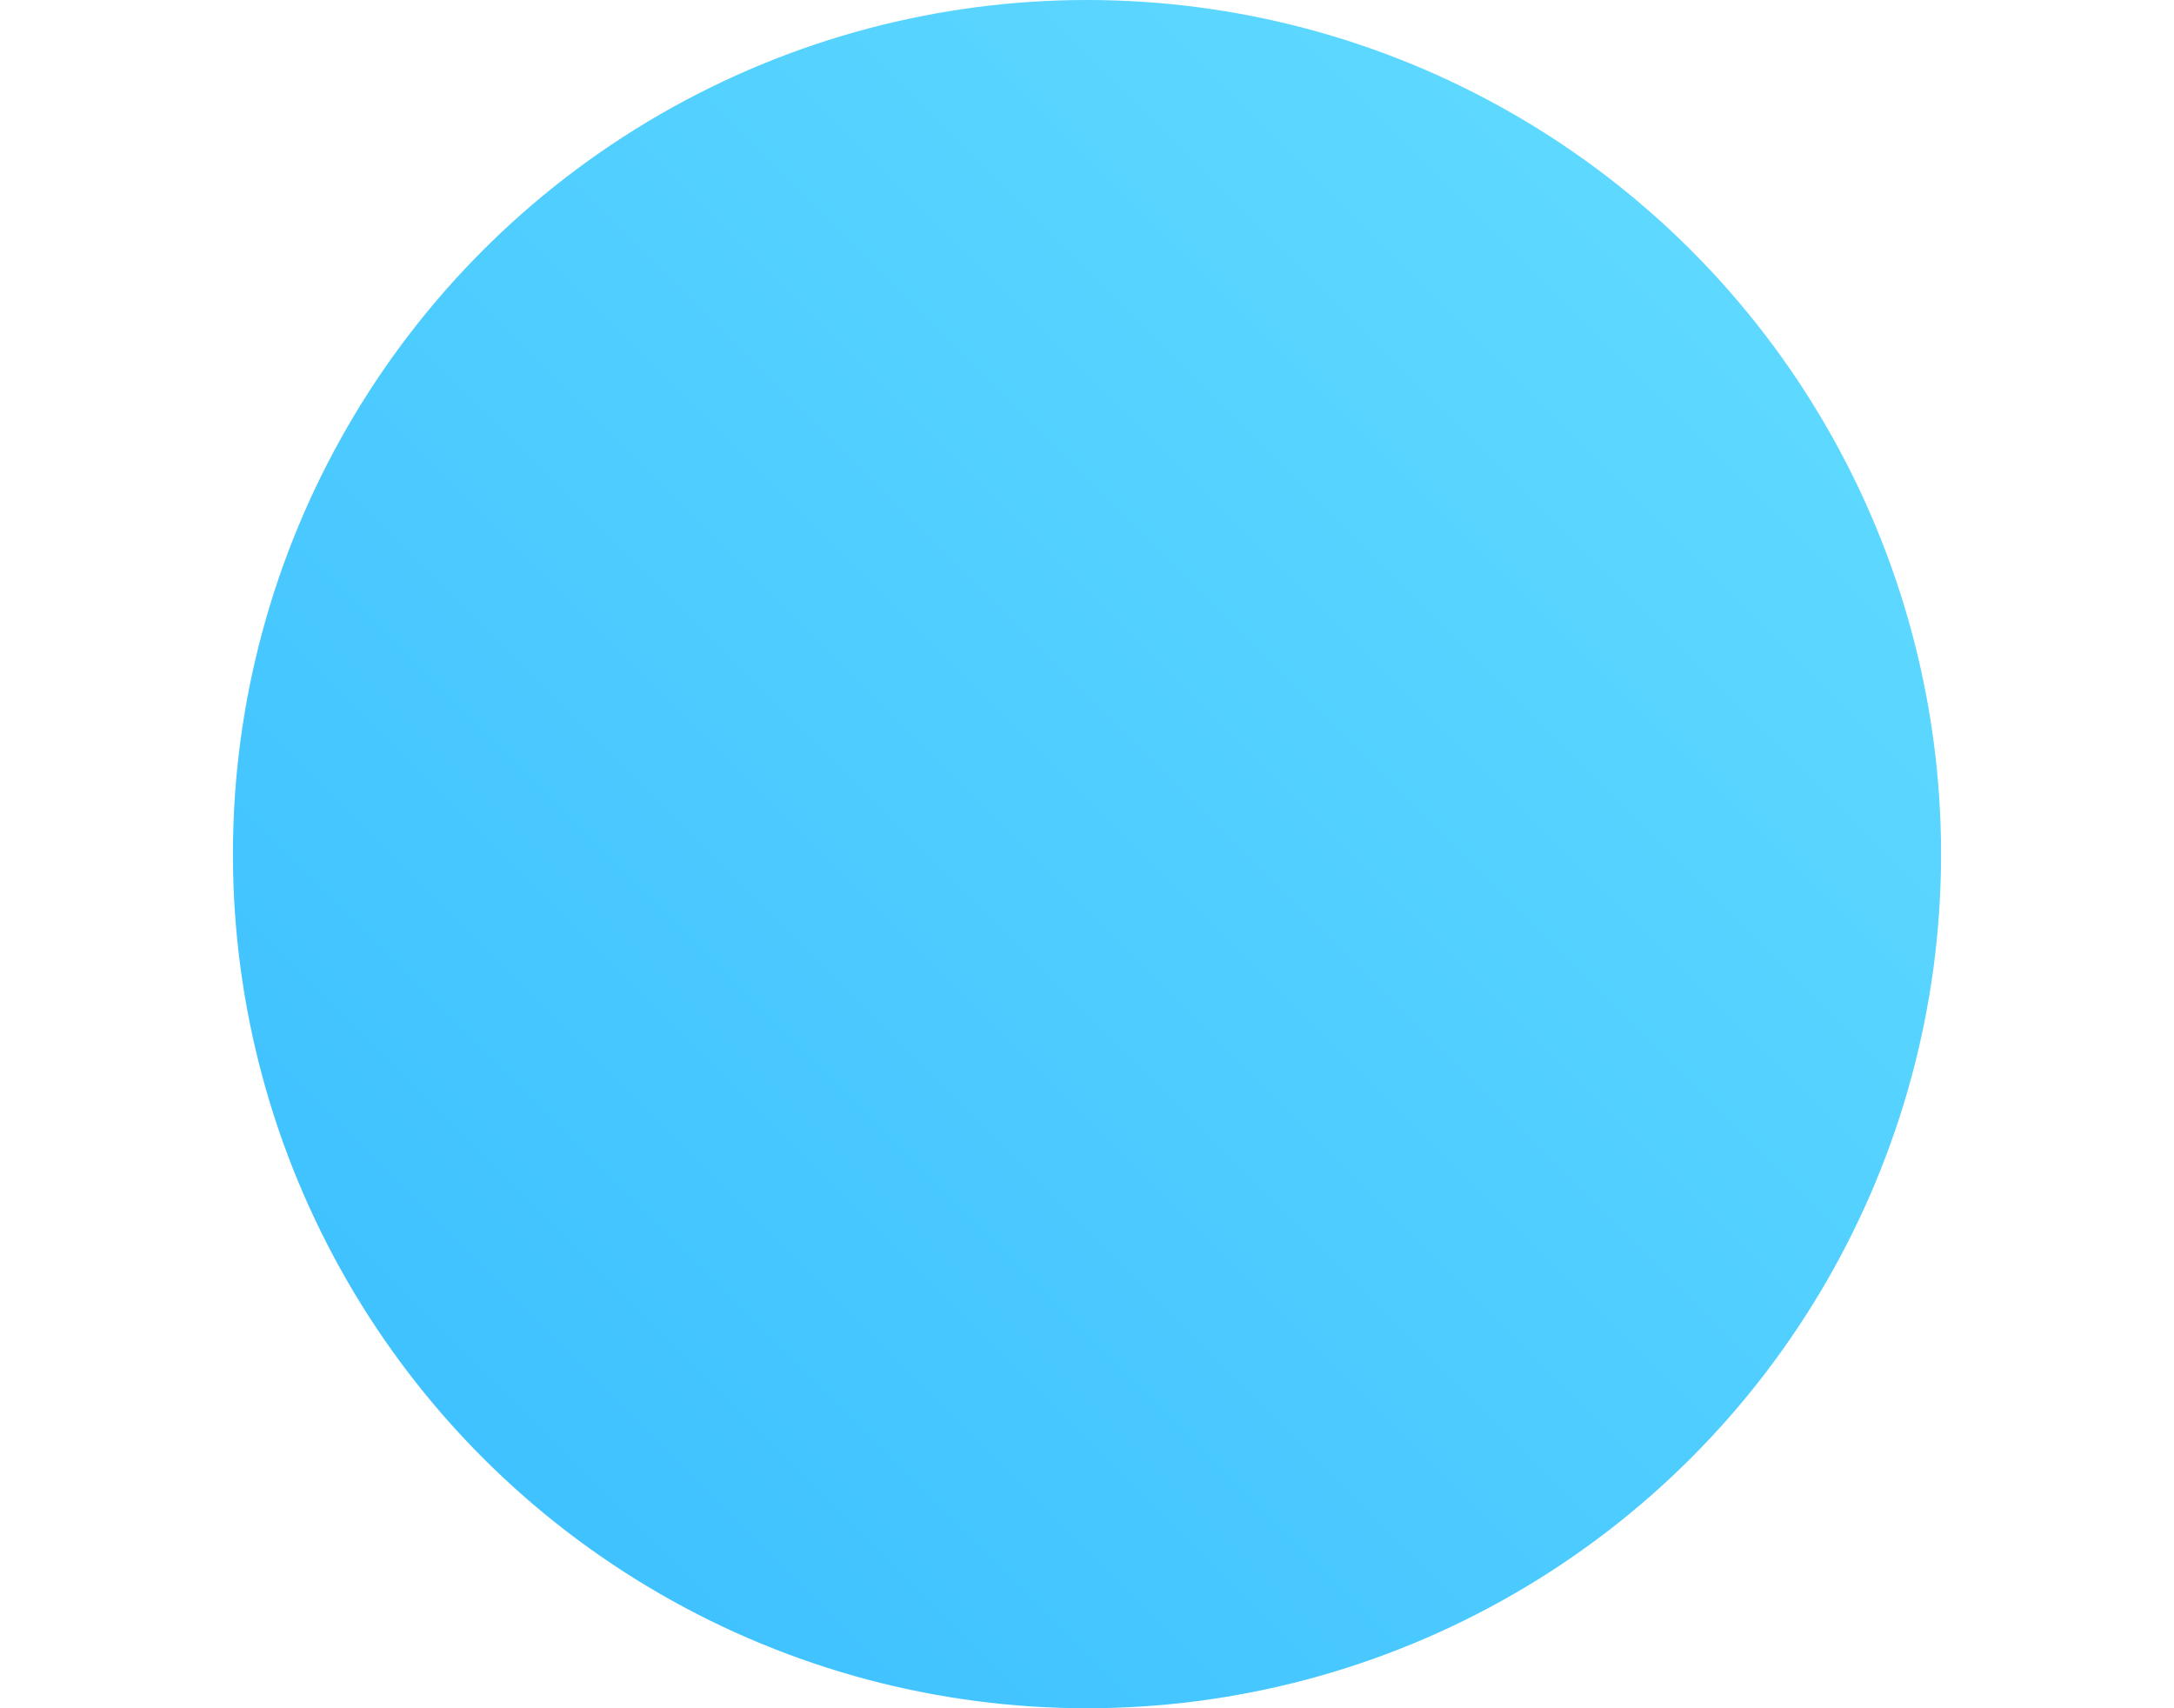 <svg xmlns="http://www.w3.org/2000/svg" xmlns:xlink="http://www.w3.org/1999/xlink" width="56" height="44" viewBox="0 0 56 44" fill="none">
<circle cx="28" cy="22" r="22"   fill="url(#linear_fill_F6jqpRpp5vW3rljB9fbXZ)" >
</circle>
<g opacity="0">
<path   fill="rgba(80, 80, 80, 1)"  d="M20.25 28L20.25 27L21 27L20.25 27C20.25 25.481 21.481 24.25 23 24.25L23 24.25L33 24.25L33 25L33 24.25C34.519 24.25 35.75 25.481 35.75 27L35 27L35.75 27L35.75 28L34.25 28L34.25 27L34.25 27C34.25 26.31 33.69 25.75 33 25.75L33 25.75L23 25.75L23 25L23 25.75C22.31 25.75 21.75 26.31 21.75 27L21.75 27L21.75 28L20.25 28ZM21 28.75C20.586 28.75 20.25 28.414 20.25 28C20.25 27.586 20.586 27.25 21 27.25C21.414 27.25 21.75 27.586 21.75 28C21.75 28.414 21.414 28.75 21 28.75ZM35 28.75C34.586 28.75 34.25 28.414 34.25 28C34.25 27.586 34.586 27.25 35 27.25C35.414 27.25 35.75 27.586 35.75 28C35.75 28.414 35.414 28.75 35 28.75Z">
</path>
<path   fill="rgba(80, 80, 80, 1)"  d="M35.75 36L35.75 37L35 37L35.75 37L35 37L35.75 37Q35.75 37.559 35.534 38.071Q35.325 38.564 34.944 38.944Q34.564 39.325 34.071 39.534Q33.559 39.75 33 39.75L33 39L33 39.75L23 39.75L23 39L23 39.75L23 39L23 39.75Q22.441 39.75 21.929 39.534Q21.436 39.325 21.055 38.944Q20.675 38.564 20.466 38.071Q20.25 37.559 20.25 37L21 37L20.25 37L20.25 36L21.75 36L21.75 37L21.75 37Q21.75 37.518 22.116 37.884Q22.482 38.25 23 38.25L23 38.25L23 38.25L33 38.25L33 38.25Q33.518 38.25 33.884 37.884Q34.25 37.518 34.25 37L34.25 37L34.25 37L34.25 36L35.75 36ZM35 35.25C35.414 35.25 35.75 35.586 35.75 36C35.75 36.414 35.414 36.75 35 36.75C34.586 36.75 34.25 36.414 34.25 36C34.25 35.586 34.586 35.25 35 35.25ZM21 35.25C21.414 35.25 21.75 35.586 21.75 36C21.75 36.414 21.414 36.75 21 36.75C20.586 36.75 20.25 36.414 20.25 36C20.25 35.586 20.586 35.25 21 35.25Z">
</path>
<path    stroke="rgba(80, 80, 80, 1)" stroke-width="1.5"  stroke-linecap="round"  d="M18 32L38 32">
</path>
</g>
<defs>
<linearGradient id="linear_fill_F6jqpRpp5vW3rljB9fbXZ" x1="6" y1="44" x2="50" y2="0" gradientUnits="userSpaceOnUse">
<stop offset="0" stop-color="#39BDFF"  />
<stop offset="1" stop-color="#64DDFF"  />
</linearGradient>
</defs>
</svg>
